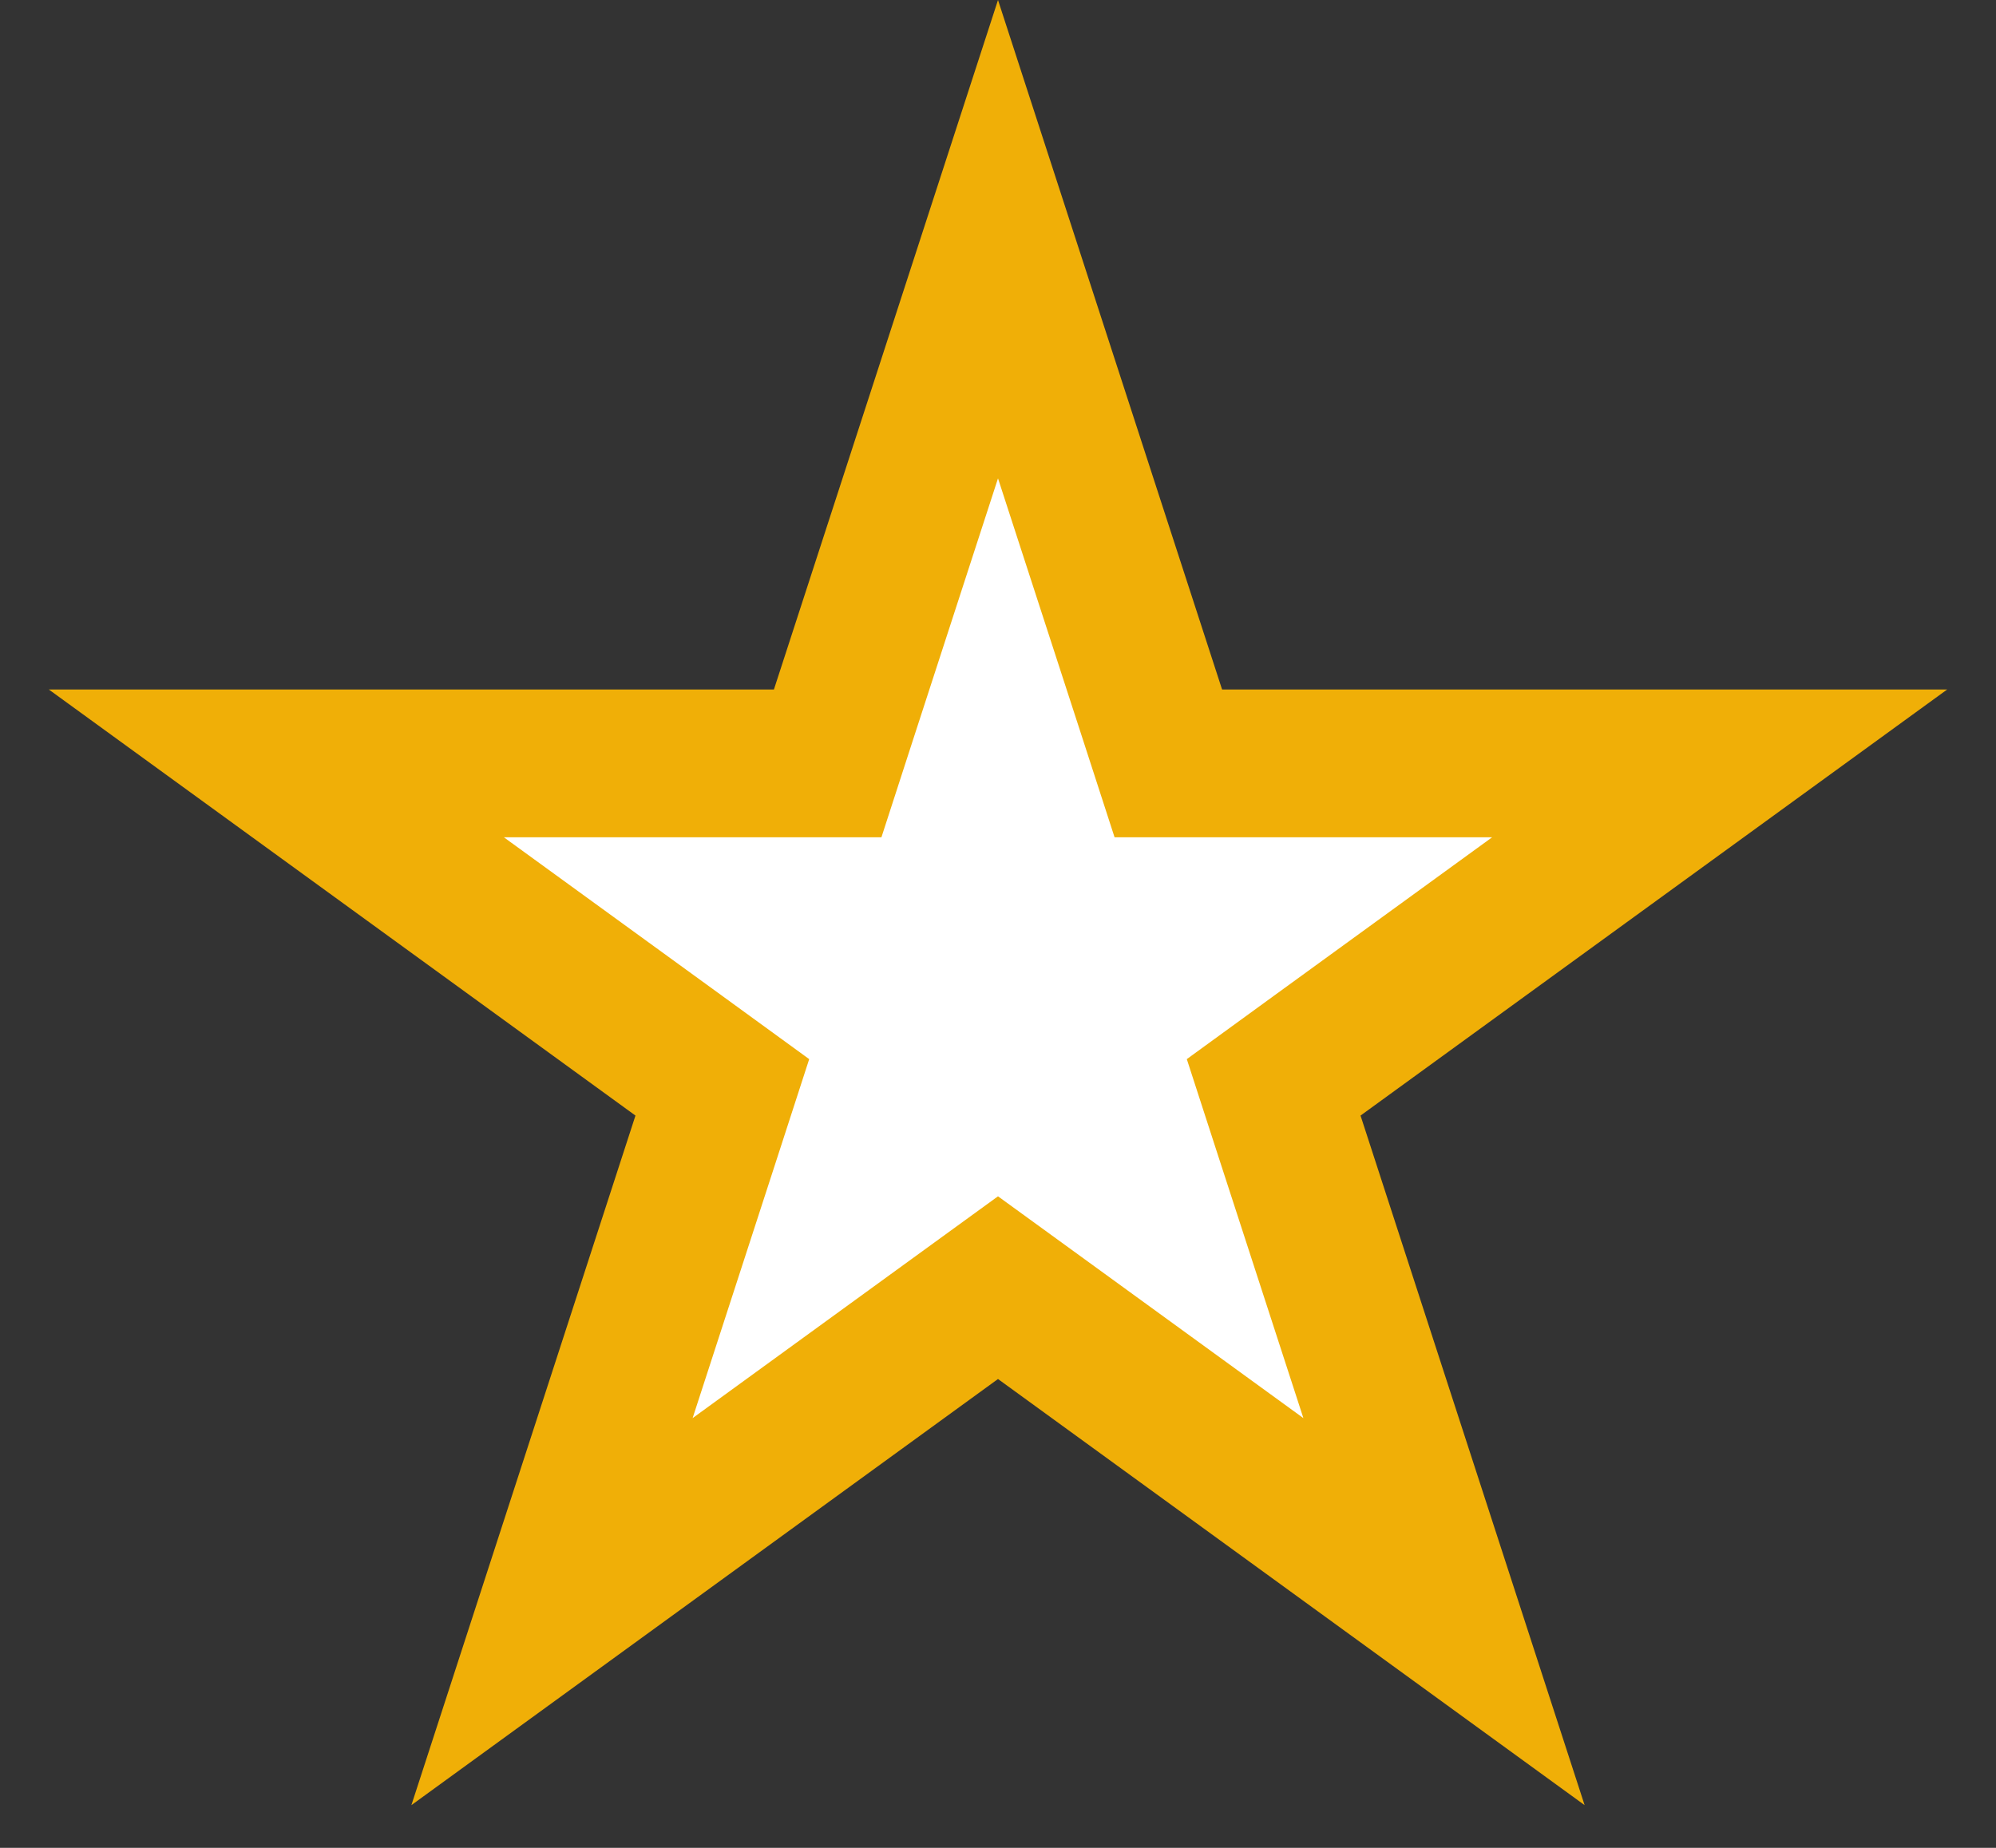 <svg width="27" height="25" viewBox="0 0 27 25" fill="none" xmlns="http://www.w3.org/2000/svg">
<rect x="0" y="0" width="27" height="25" fill="#333333" stroke="none"/>
<path d="M13.5 3.236L15.58 9.637L15.804 10.328H16.531H23.262L17.816 14.284L17.229 14.711L17.453 15.402L19.533 21.804L14.088 17.848L13.5 17.421L12.912 17.848L7.467 21.804L9.547 15.402L9.771 14.711L9.184 14.284L3.738 10.328H10.469H11.196L11.42 9.637L13.5 3.236Z" fill="white" stroke="#F0AF07" stroke-width="2"/>
</svg>
